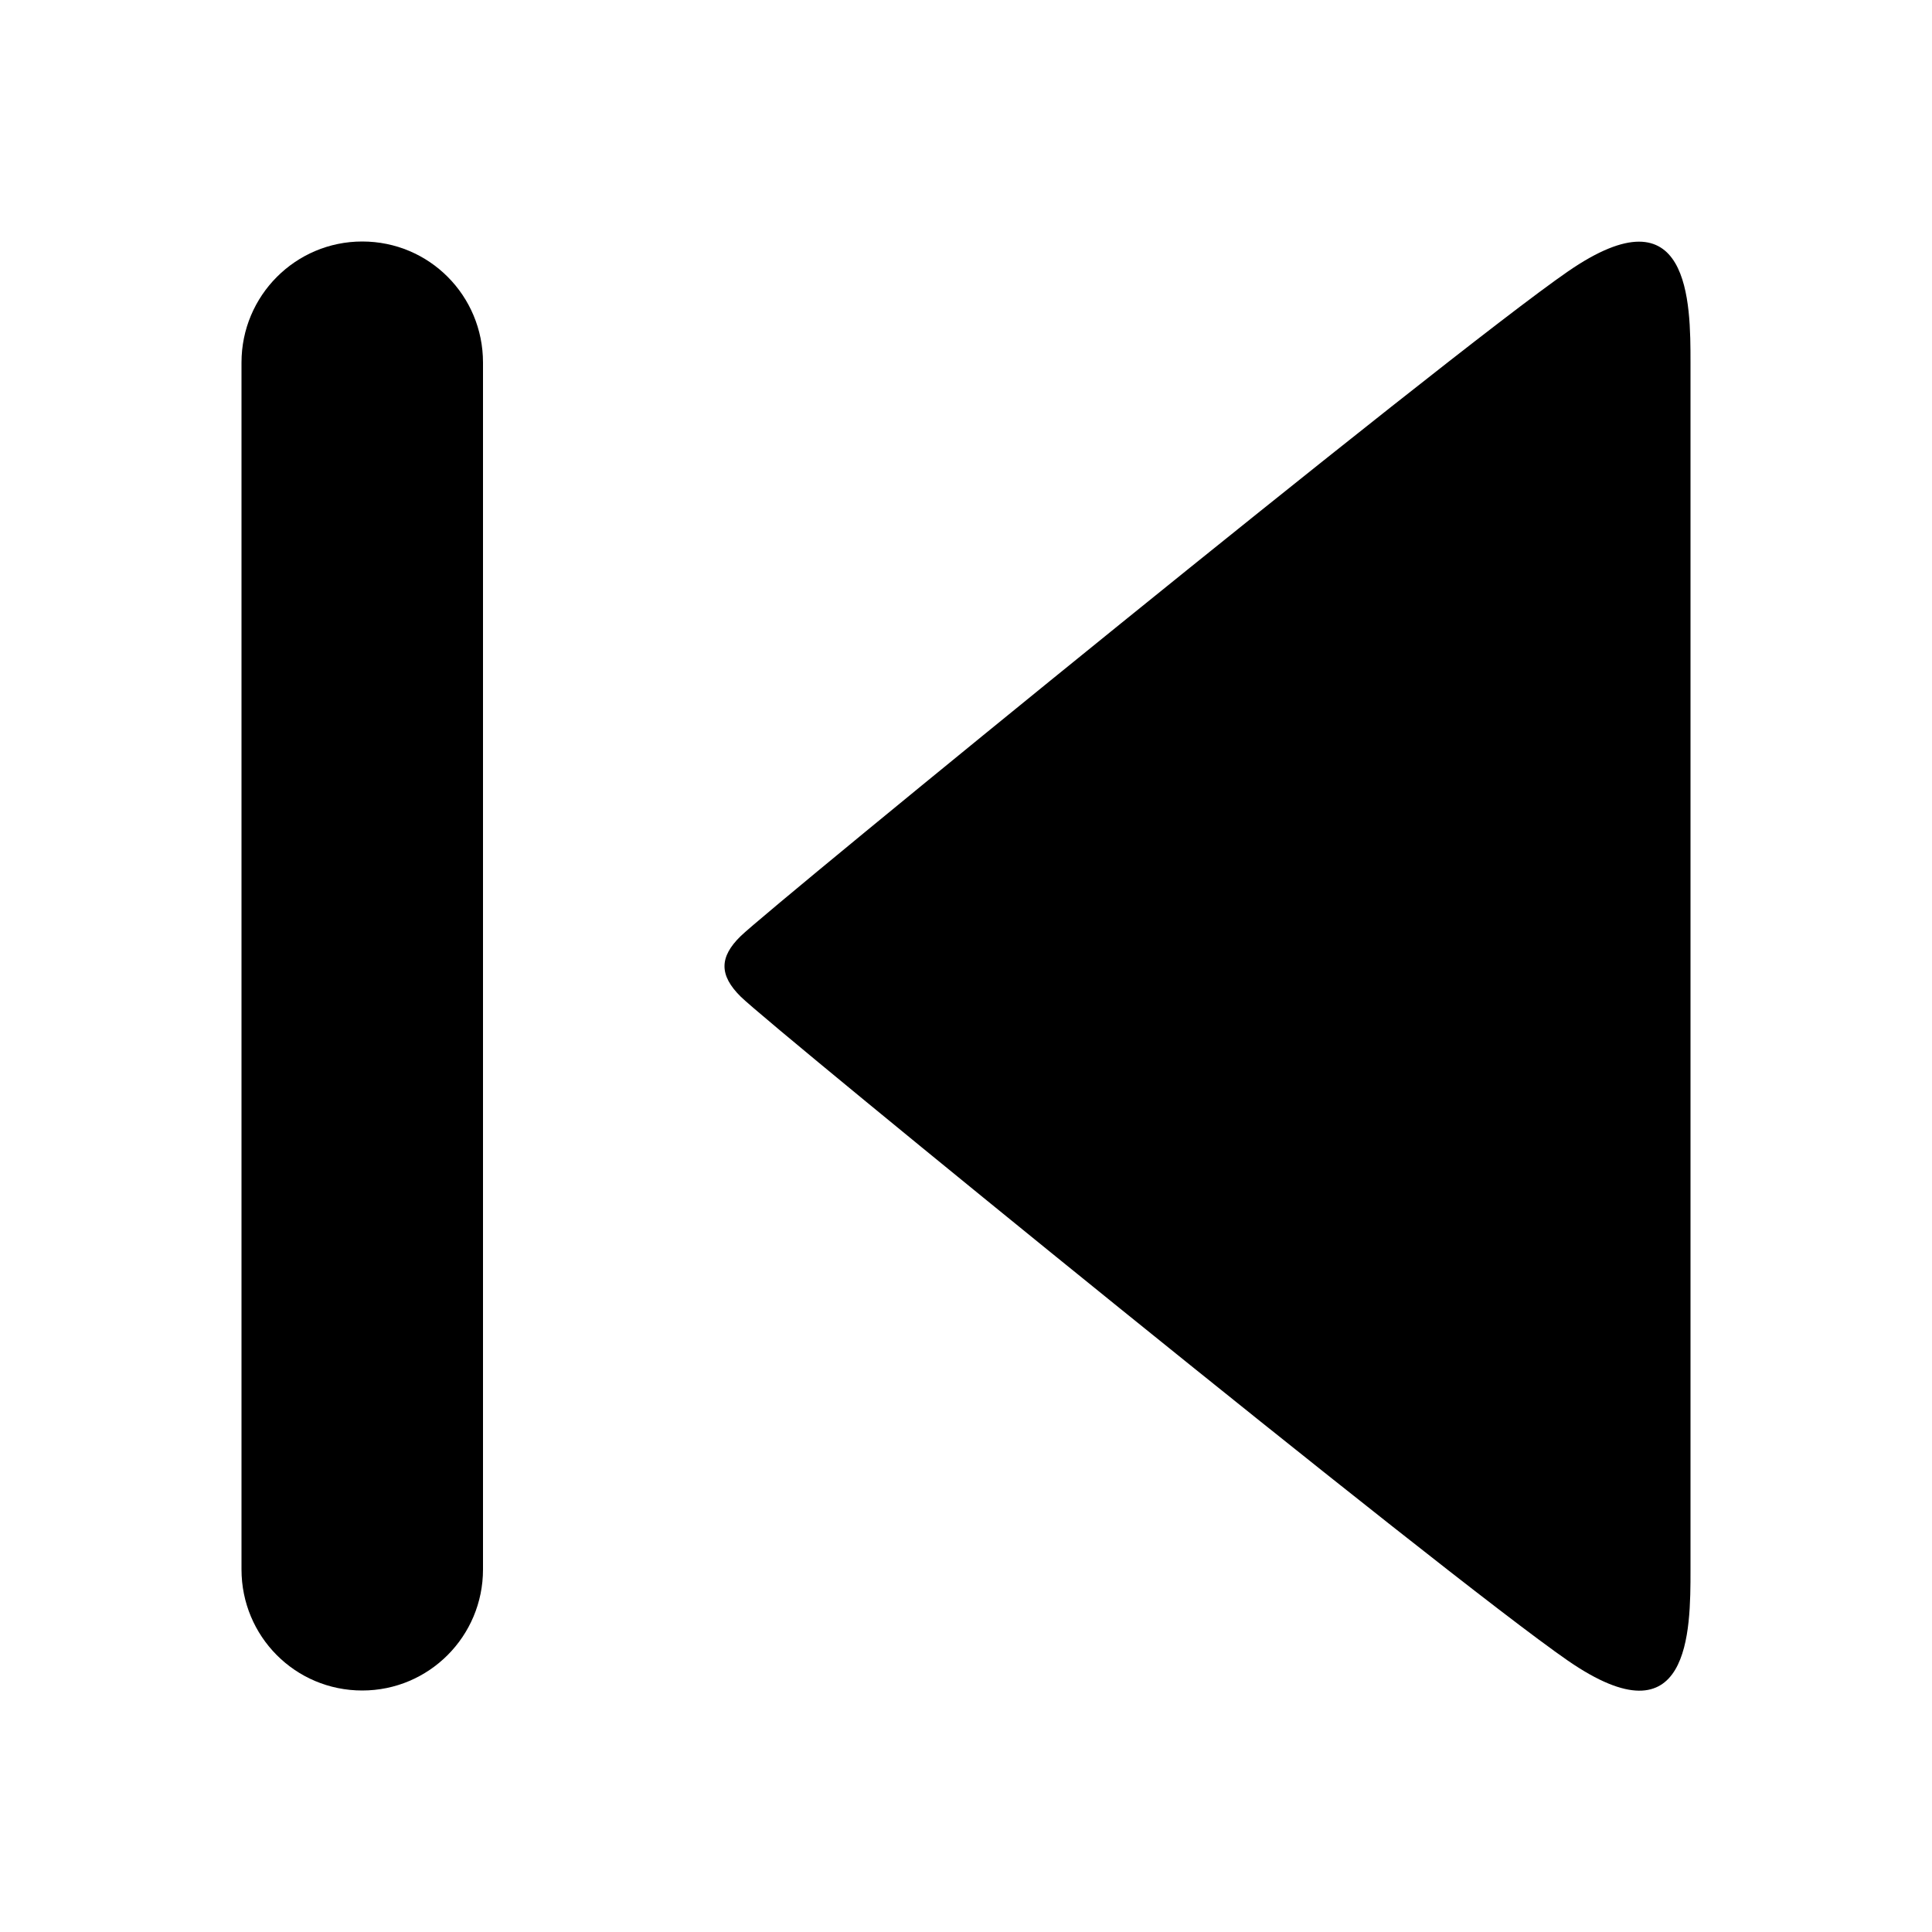 <svg width="32px" height="32px" viewBox="0 0 32 32" version="1.1" xmlns="http://www.w3.org/2000/svg" class="small-icon beginning-icon svg-icon"><g fill-rule="evenodd"><g><path d="M8.497,21.973 C9.897,19.943 18.995,8.775 19.497,8.27 C19.85,7.914 20.15,7.914 20.497,8.27 C20.99,8.775 30.107,19.943 31.507,21.973 C32.907,24.003 30.982,24.003 29.997,24.003 L9.997,24.003 C8.997,24.003 7.097,24.003 8.497,21.973 Z" transform="translate(20, 16.003) rotate(-90) translate(-20, -16.003) " class="arrow"></path><path d="M6,4 C4.895,4 4,4.897 4,6.005 L4,25.995 C4,27.102 4.888,28 6,28 L6,28 C7.105,28 8,27.103 8,25.995 L8,6.005 C8,4.898 7.112,4 6,4 L6,4 Z" class="pipe"></path></g></g></svg>